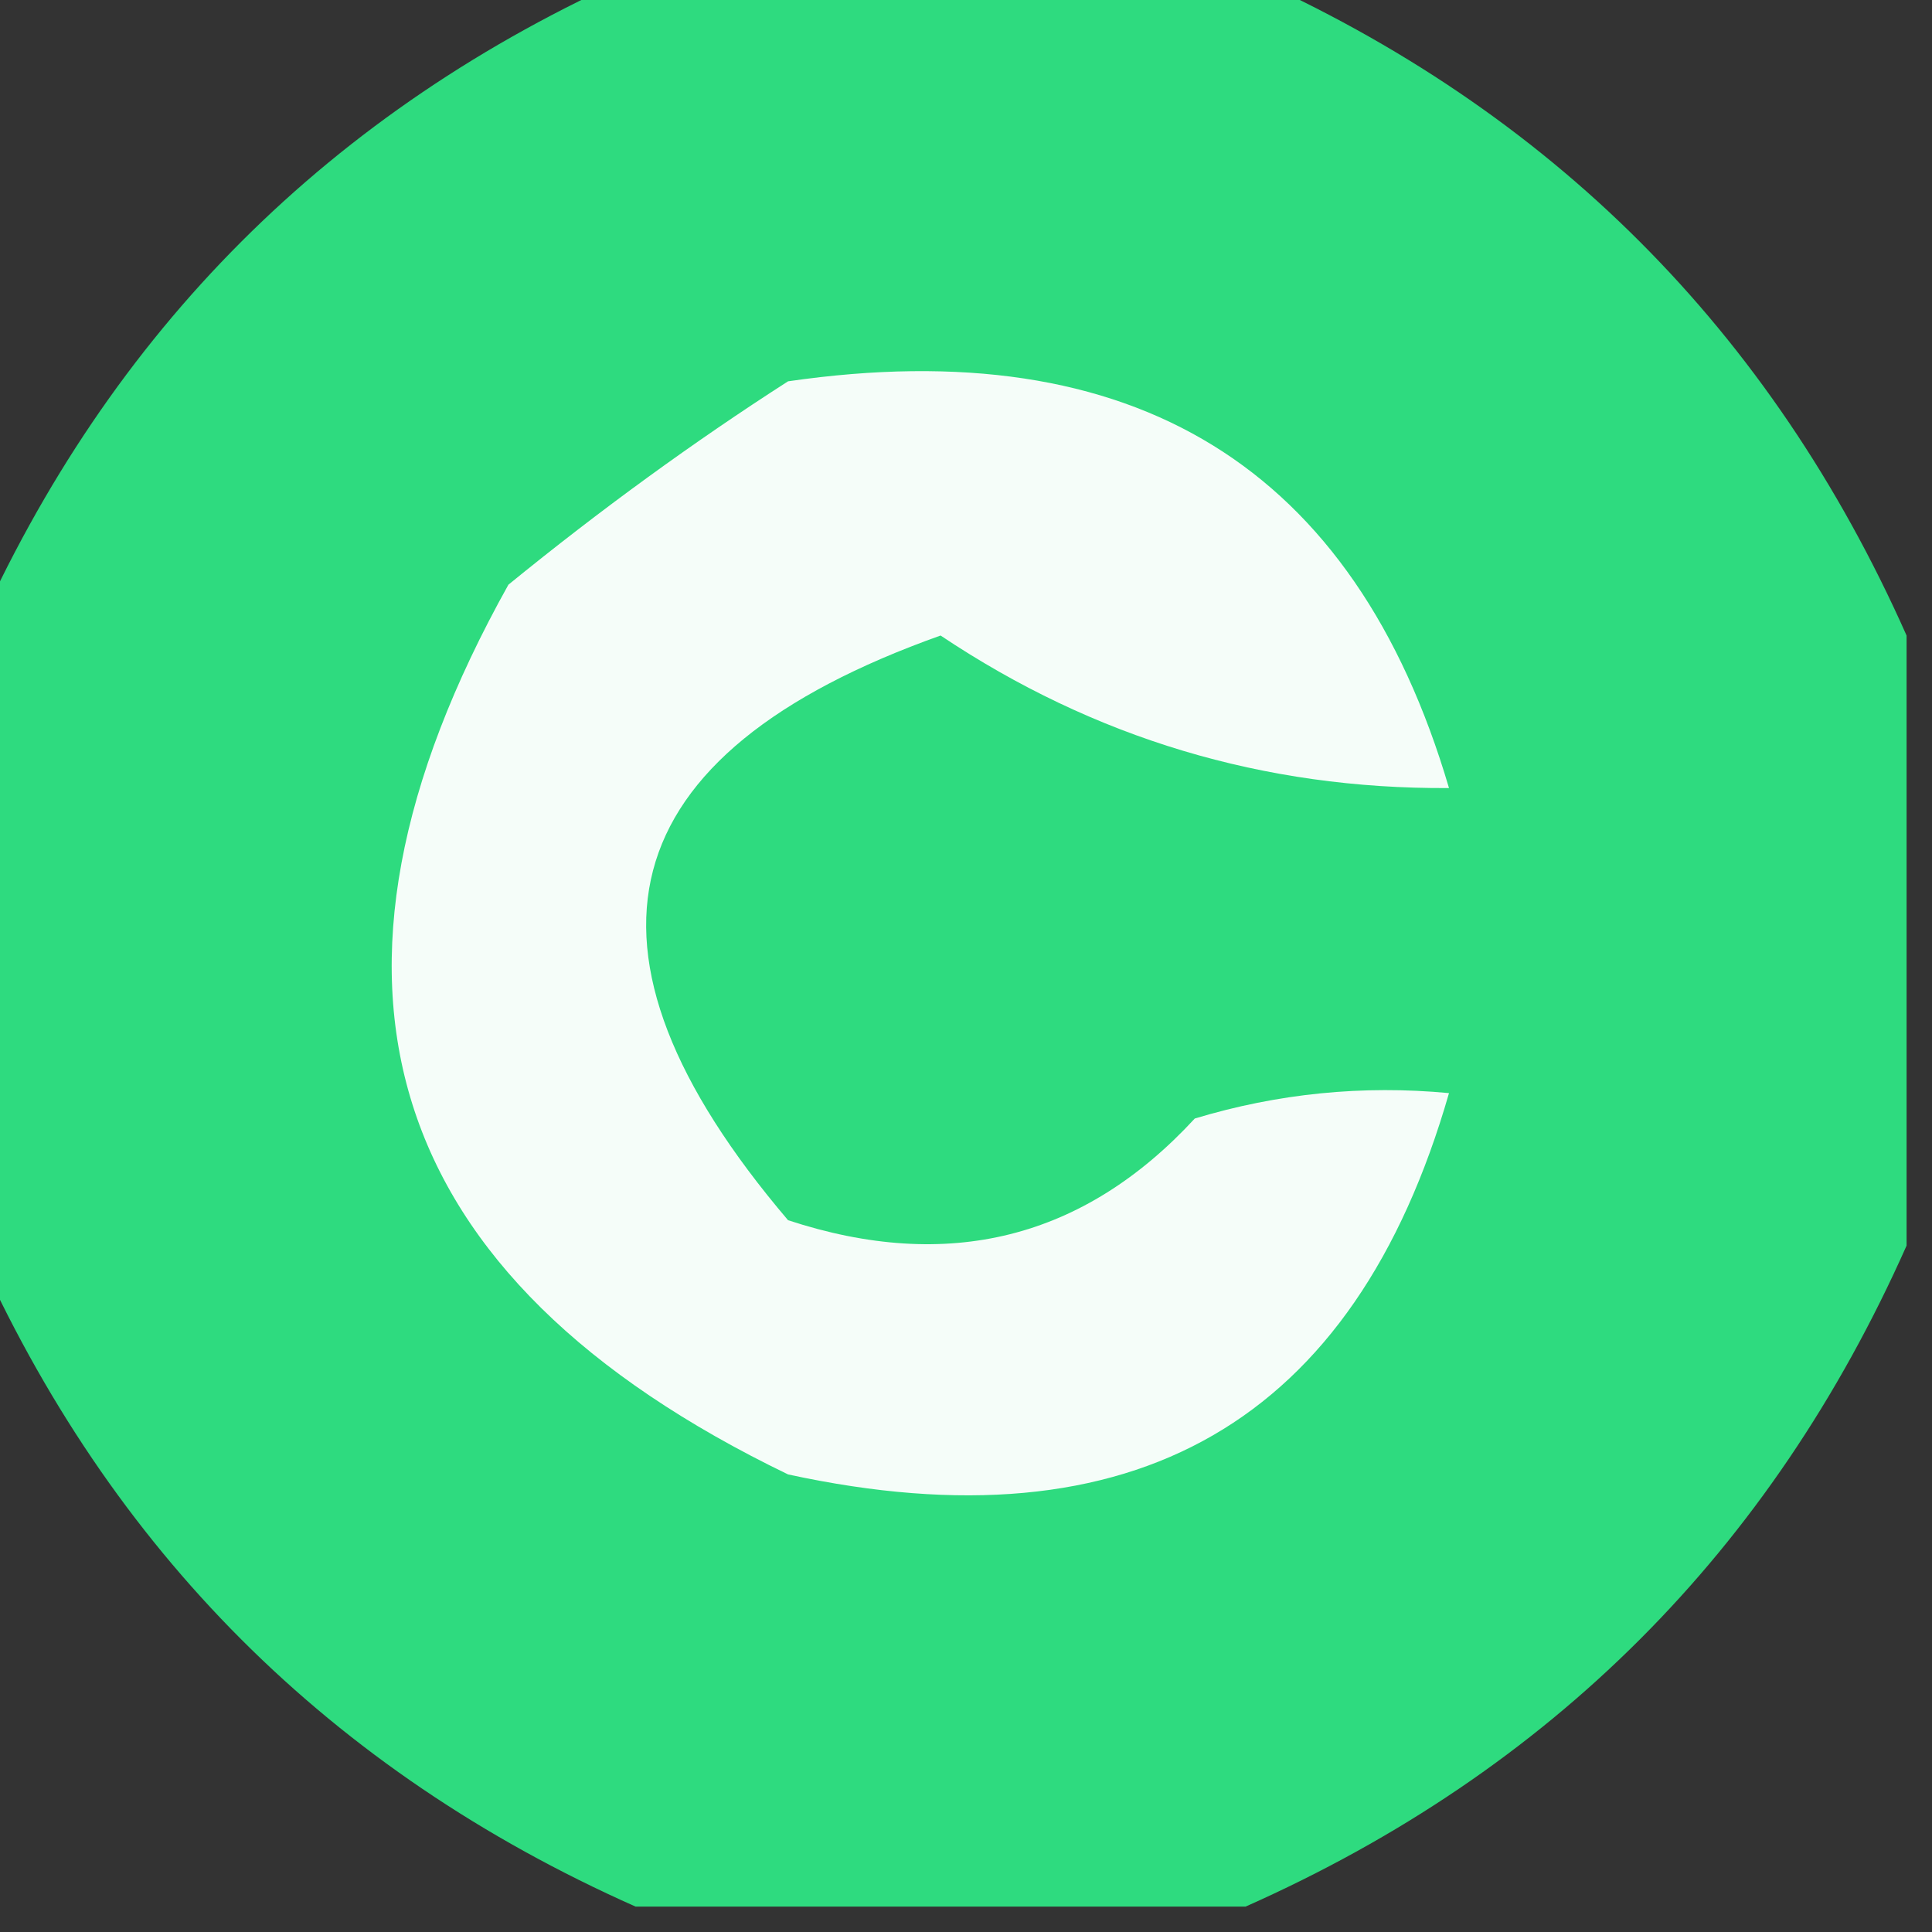 <?xml version="1.0" encoding="UTF-8"?>
<!DOCTYPE svg PUBLIC "-//W3C//DTD SVG 1.1//EN" "http://www.w3.org/Graphics/SVG/1.1/DTD/svg11.dtd">
<svg xmlns="http://www.w3.org/2000/svg" version="1.1" width="38px" height="38px" style="shape-rendering:geometricPrecision; text-rendering:geometricPrecision; image-rendering:optimizeQuality; fill-rule:evenodd; clip-rule:evenodd" xmlns:xlink="http://www.w3.org/1999/xlink">
<rect width="100%" height="100%" fill="#333333" stroke="none"/>
<g><path style="opacity:0.966" fill="#2ee081" d="M 12.5,-0.5 C 16.5,-0.5 20.5,-0.5 24.5,-0.5C 30.5,2.167 34.833,6.5 37.5,12.5C 37.5,16.5 37.5,20.5 37.5,24.5C 34.833,30.5 30.5,34.833 24.5,37.5C 20.5,37.5 16.5,37.5 12.5,37.5C 6.5,34.833 2.167,30.5 -0.5,24.5C -0.5,20.5 -0.5,16.5 -0.5,12.5C 2.167,6.5 6.5,2.167 12.5,-0.5 Z"/></g>
<g><path style="opacity:1" fill="#f5fdf9" d="M 15.5,7.5 C 22.307,6.512 26.64,9.179 28.5,15.5C 24.857,15.522 21.524,14.522 18.5,12.5C 11.959,14.829 10.959,18.662 15.5,24C 18.649,25.035 21.316,24.368 23.5,22C 25.134,21.506 26.801,21.34 28.5,21.5C 26.639,27.977 22.306,30.477 15.5,29C 7.482,25.128 5.649,19.294 10,11.5C 11.812,10.023 13.646,8.69 15.5,7.5 Z"/></g>
</svg>
